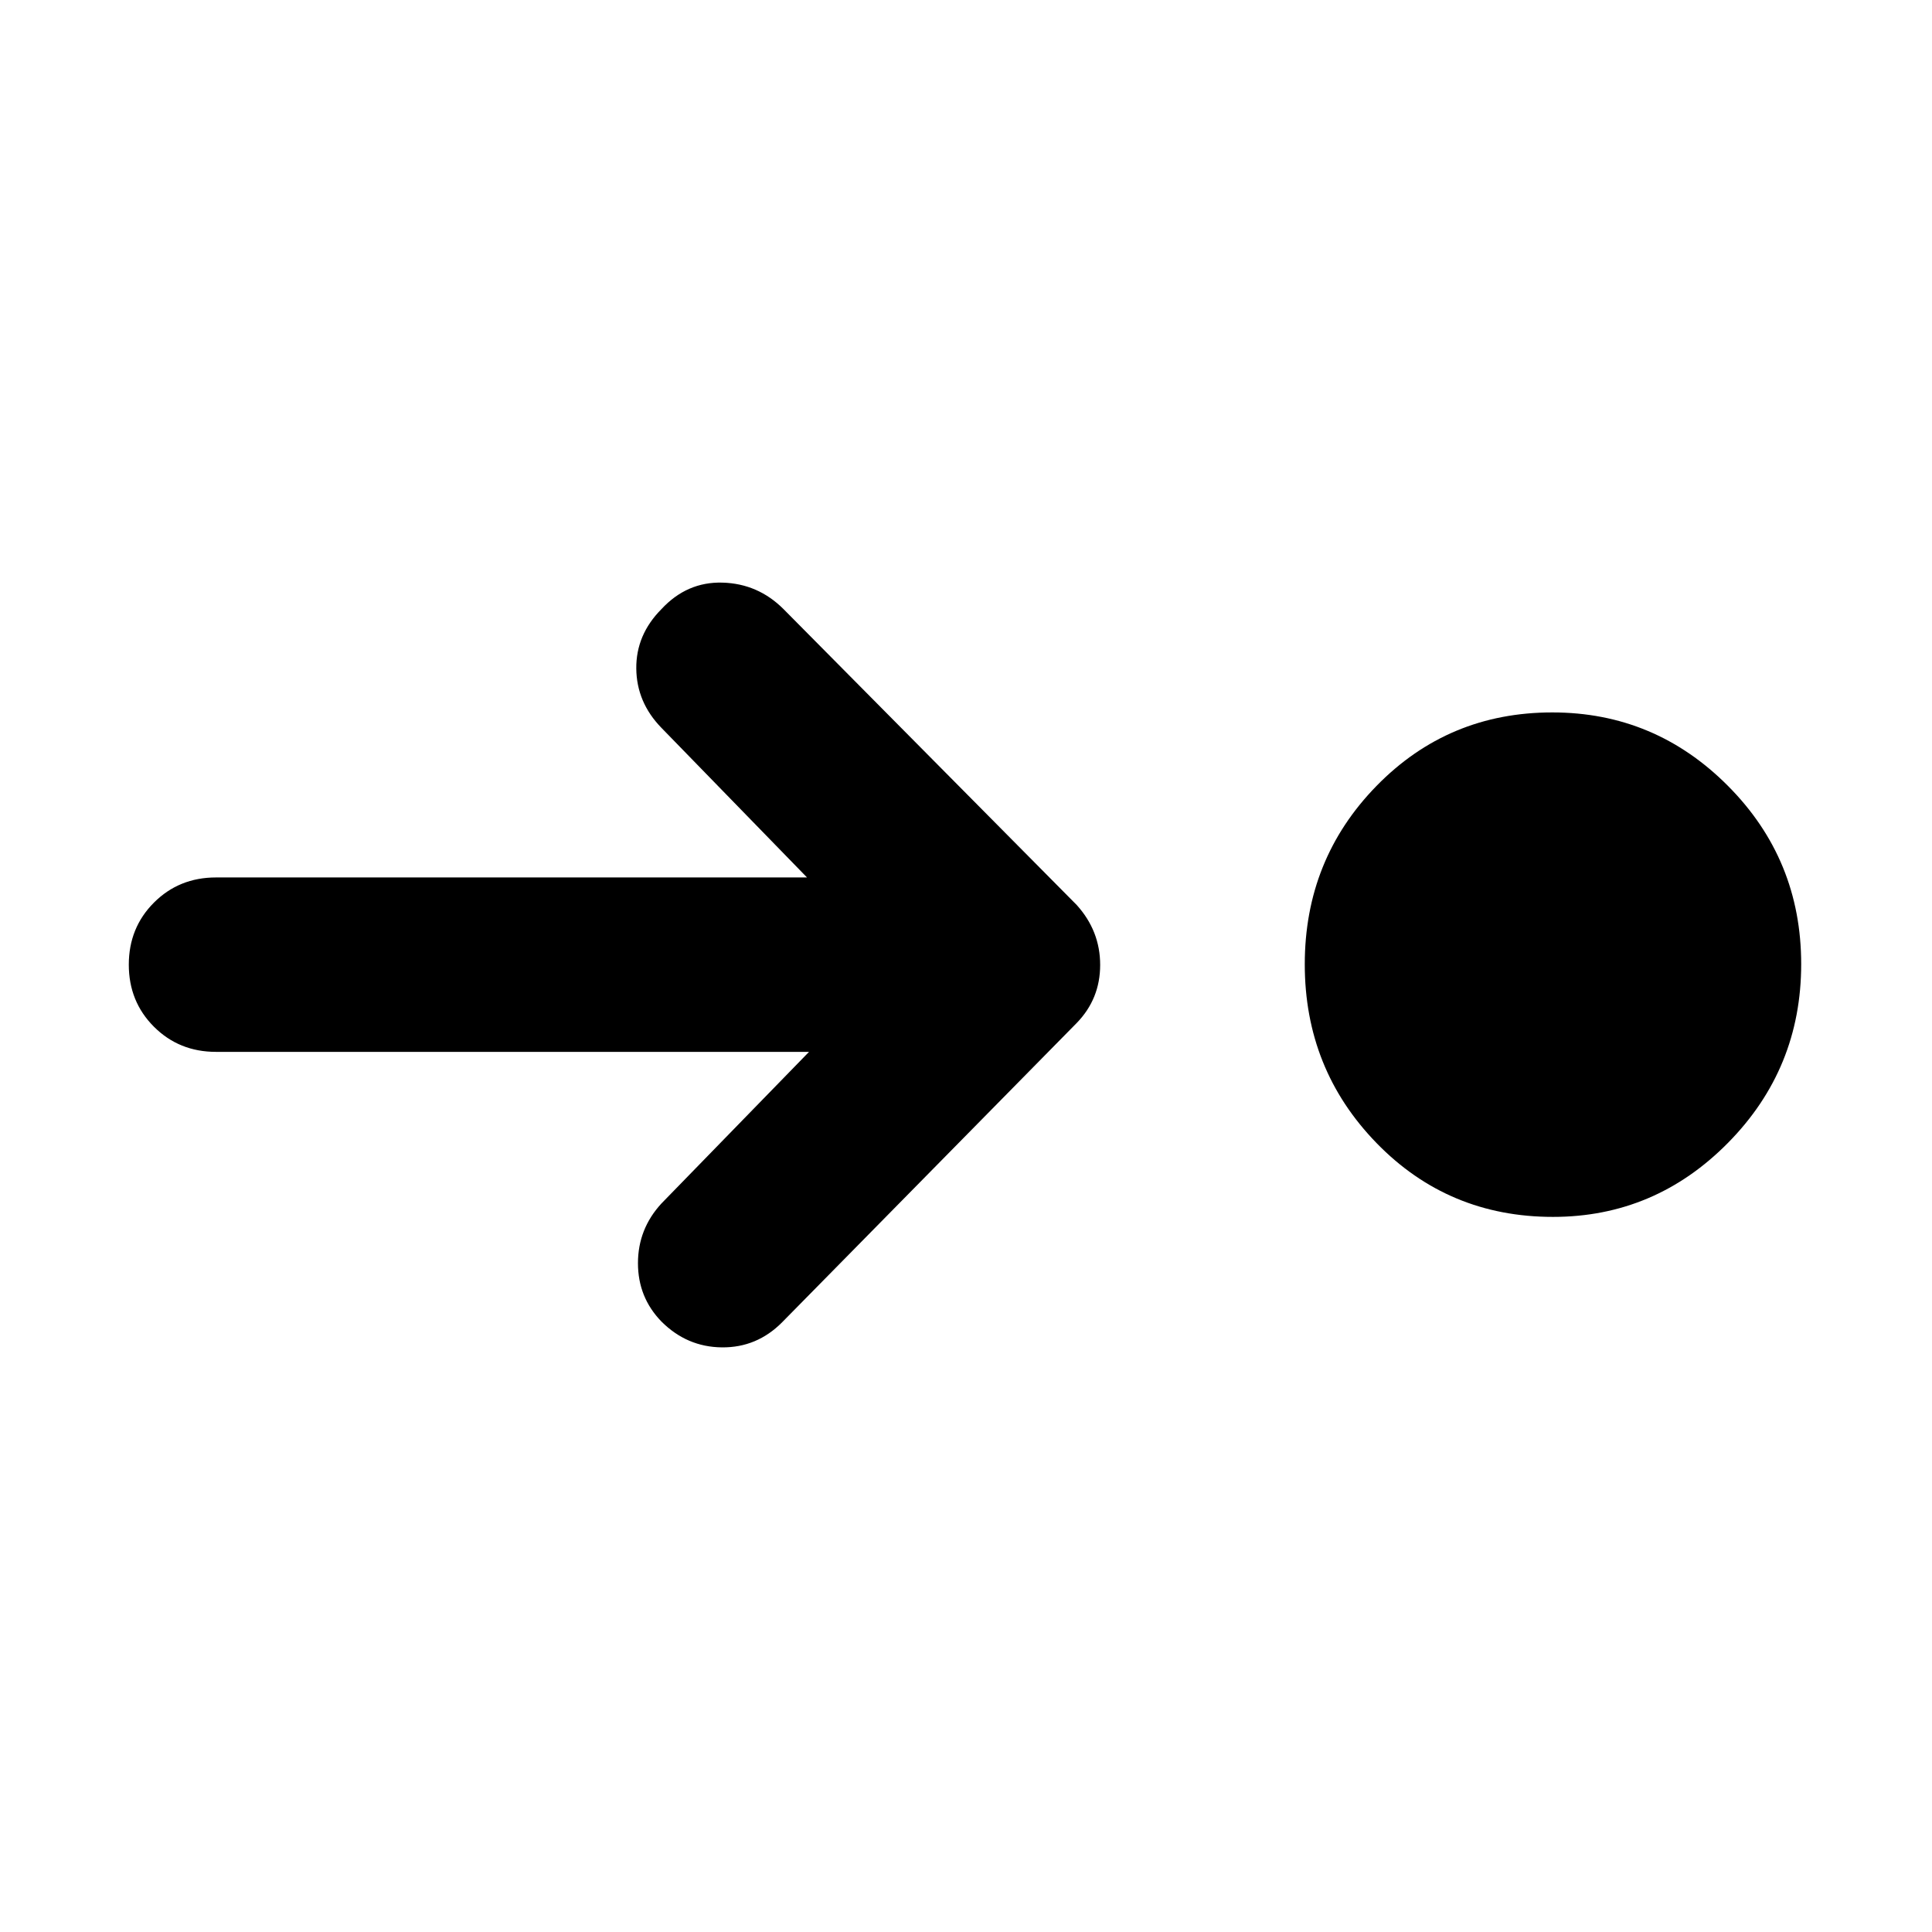 <svg xmlns="http://www.w3.org/2000/svg" height="40" viewBox="0 96 960 960" width="40"><path d="M771.667 700.666q-52 0-87.667-36.687-35.666-36.687-35.666-88.833T684 486.5q35.667-36.5 87.333-36.5 51 0 87.334 36.553Q895 523.105 895 575.053q0 51.947-36.325 88.78t-87.008 36.833Zm-369.666-82H107.333q-18.35 0-30.841-12.488Q64 593.69 64 575.345T76.492 544.5Q88.983 532 107.333 532h293.668l-72.334-74.334q-12.333-12.666-12.5-29.455-.167-16.789 12.5-29.544Q341.334 385 359 385.5q17.667.5 30.333 13.167l145.667 147q11.666 12.909 11.666 29.788 0 16.878-11.666 28.878L388.667 753q-12.546 12.666-29.94 12.5-17.393-.167-30.06-12.833-11.667-12-11.667-29T328.667 694l73.334-75.334Z"/></svg>